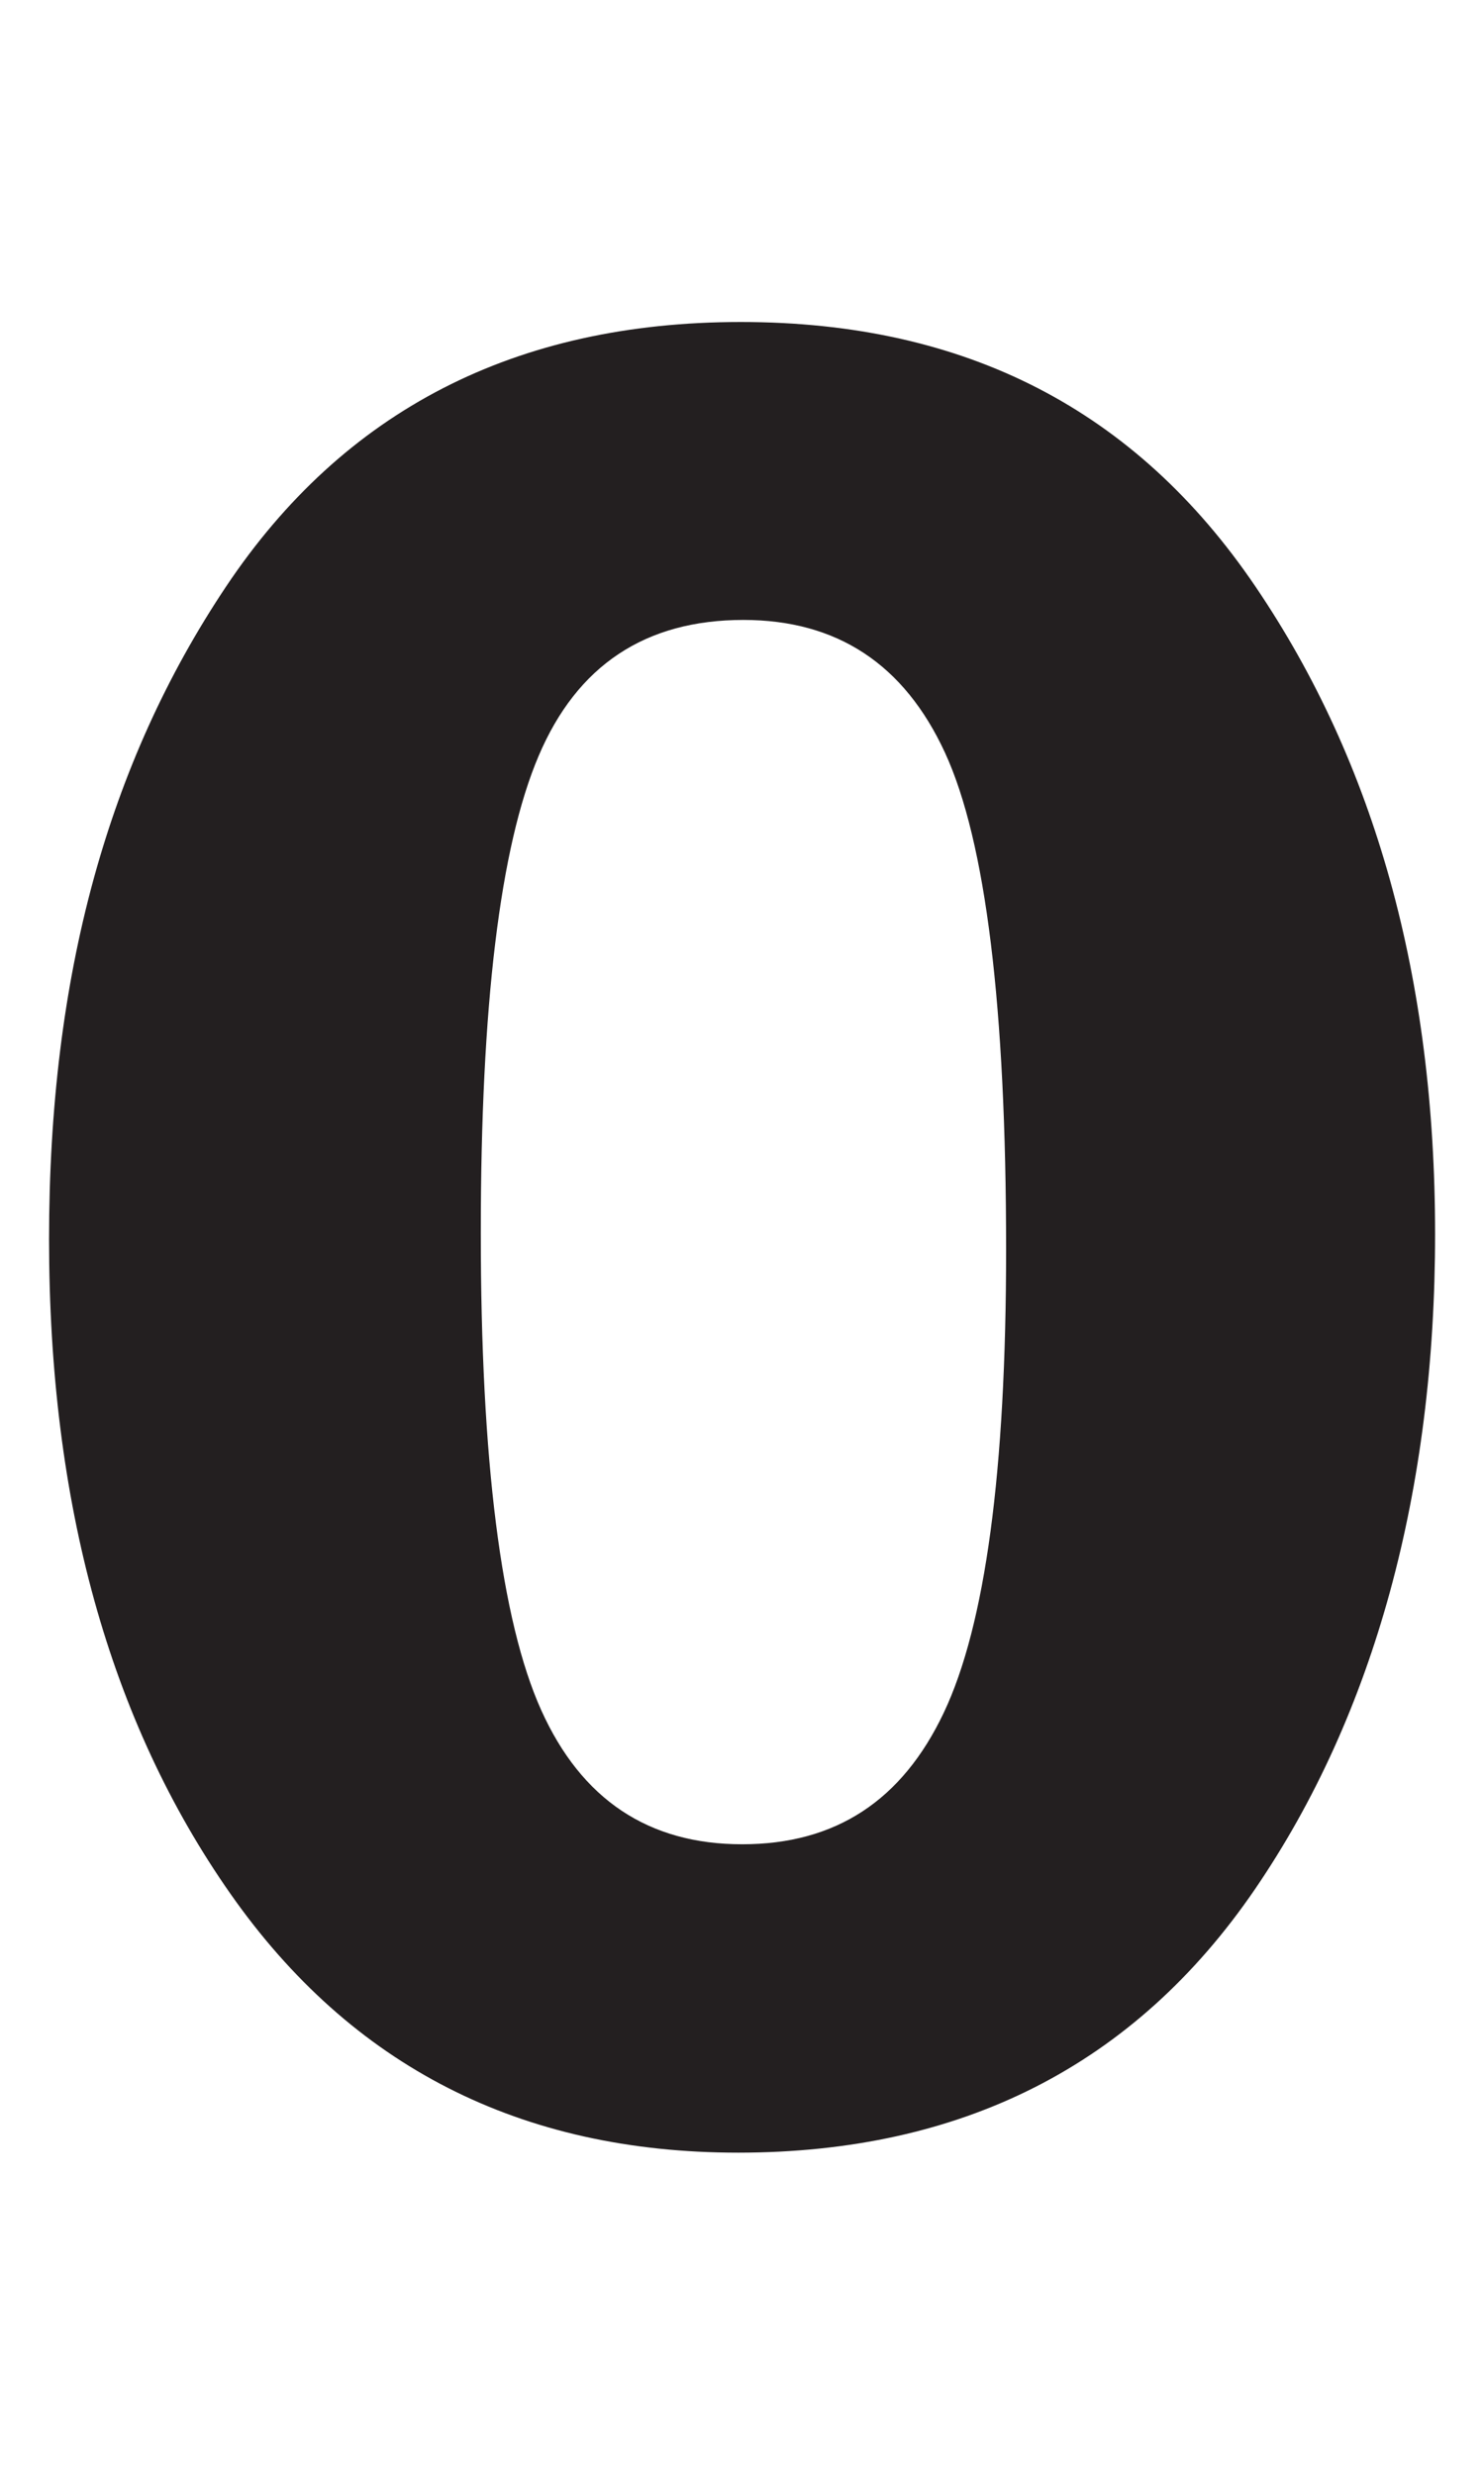 <?xml version="1.0" encoding="UTF-8"?><svg id="Layer_1" xmlns="http://www.w3.org/2000/svg" viewBox="0 0 108 180"><defs><style>.cls-1{fill:#231f20;}</style></defs><path class="cls-1" d="m53.72,156.57c-15.84,0-28.15-6.28-36.95-18.83-8.8-12.55-13.2-28.42-13.2-47.6s4.29-34.62,12.87-47.46c8.58-12.84,21.07-19.26,37.47-19.26s28.77,6.42,37.47,19.26c8.71,12.84,13.06,28.53,13.06,47.08s-4.37,34.87-13.11,47.65c-8.74,12.78-21.28,19.16-37.62,19.16Zm.38-111.48c-7.13,0-12.1,3.3-14.9,9.89-2.81,6.59-4.21,18.15-4.21,34.68s1.47,28.23,4.4,34.73c2.93,6.5,7.81,9.75,14.62,9.75s11.64-3.18,14.67-9.56c3.03-6.37,4.54-17.6,4.54-33.69,0-17.66-1.48-29.71-4.45-36.15-2.97-6.43-7.85-9.65-14.67-9.65Z"/></svg>